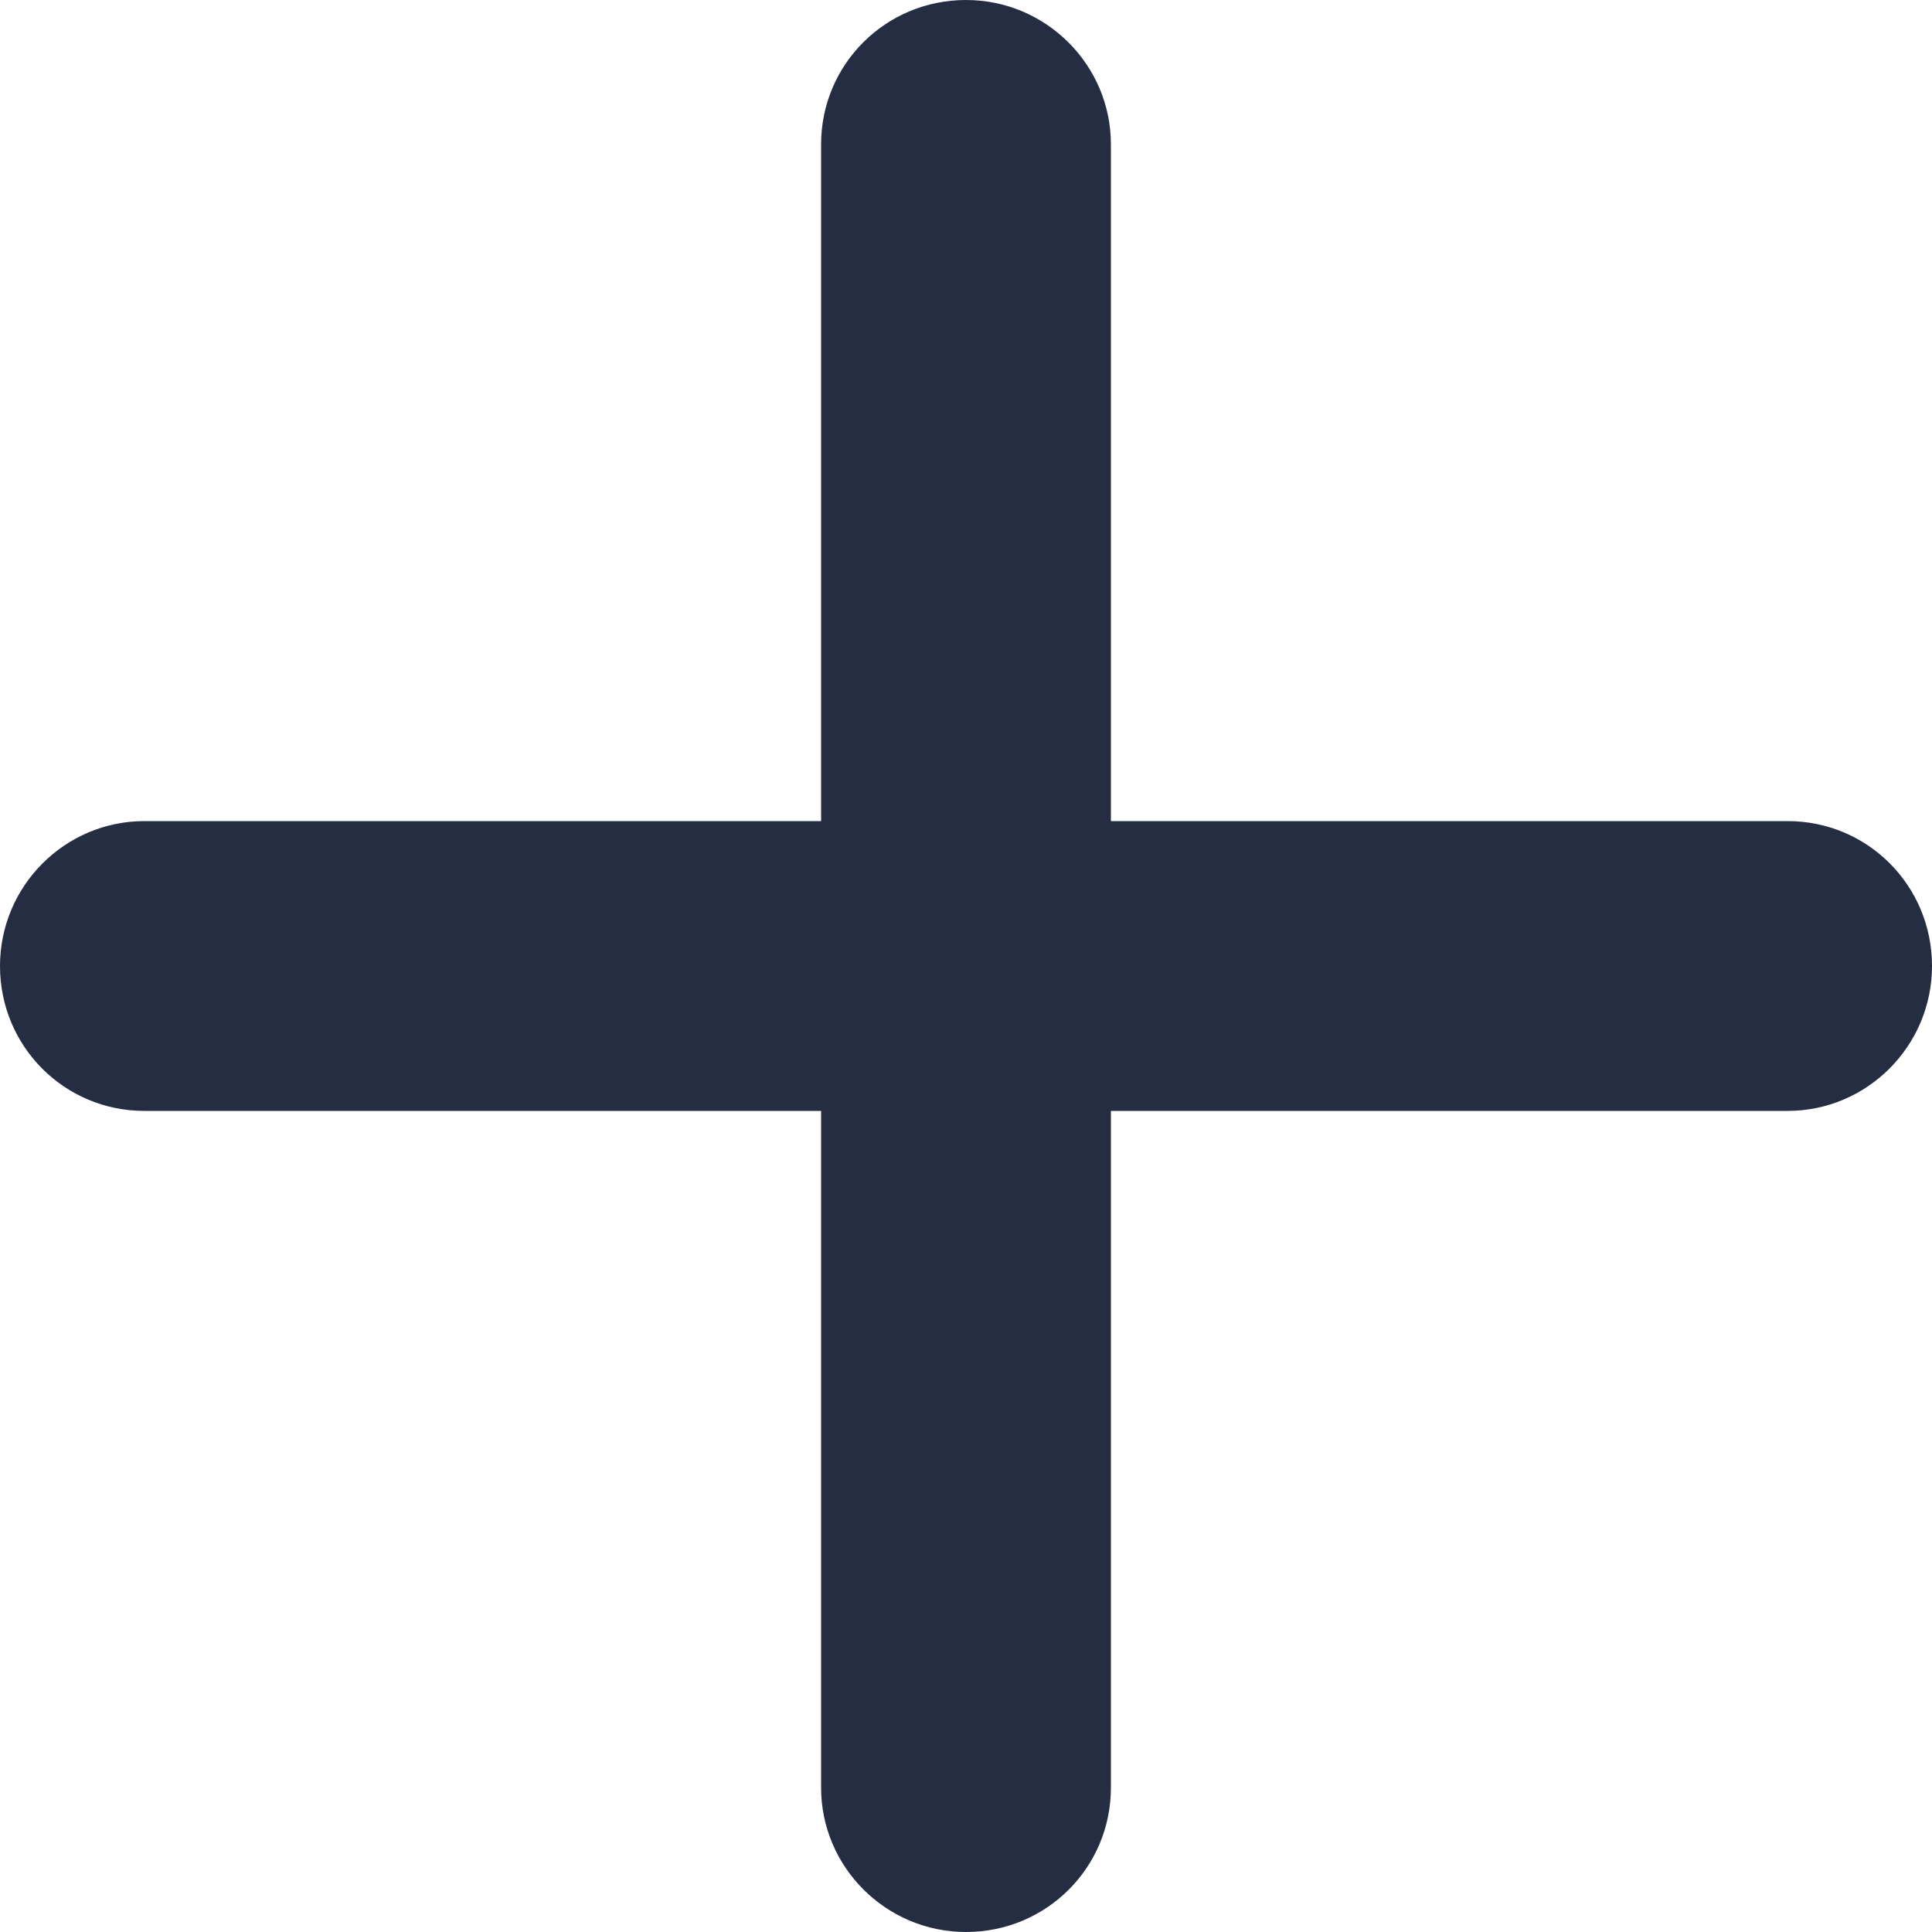 <?xml version="1.0" encoding="UTF-8"?>
<svg width="18px" height="18px" viewBox="0 0 18 18" version="1.1" xmlns="http://www.w3.org/2000/svg" xmlns:xlink="http://www.w3.org/1999/xlink">
    <!-- Generator: Sketch 52.6 (67491) - http://www.bohemiancoding.com/sketch -->
    <title>Combined Shape</title>
    <desc>Created with Sketch.</desc>
    <g id="Mobile" stroke="none" stroke-width="1" fill="none" fill-rule="evenodd">
        <g id="Inbox-(m):-Empty" transform="translate(-319, -746)" fill="#242D42">
            <g id="Group-21" transform="translate(0, 734)">
                <g id="tab-bar-/-home">
                    <g id="tab-bar">
                        <g>
                            <path d="M326.65,19.65 L326.65,13.344 C326.65,12.602 327.249,12 328,12 C328.746,12 329.35,12.606 329.35,13.344 L329.35,19.65 L335.656,19.65 C336.398,19.65 337,20.249 337,21 C337,21.746 336.394,22.35 335.656,22.35 L329.35,22.35 L329.35,28.656 C329.35,29.398 328.751,30 328,30 C327.254,30 326.65,29.394 326.65,28.656 L326.65,22.35 L320.344,22.35 C319.602,22.35 319,21.751 319,21 C319,20.254 319.606,19.65 320.344,19.65 L326.65,19.65 Z" id="Combined-Shape"></path>
                        </g>
                    </g>
                </g>
            </g>
        </g>
    </g>
</svg>